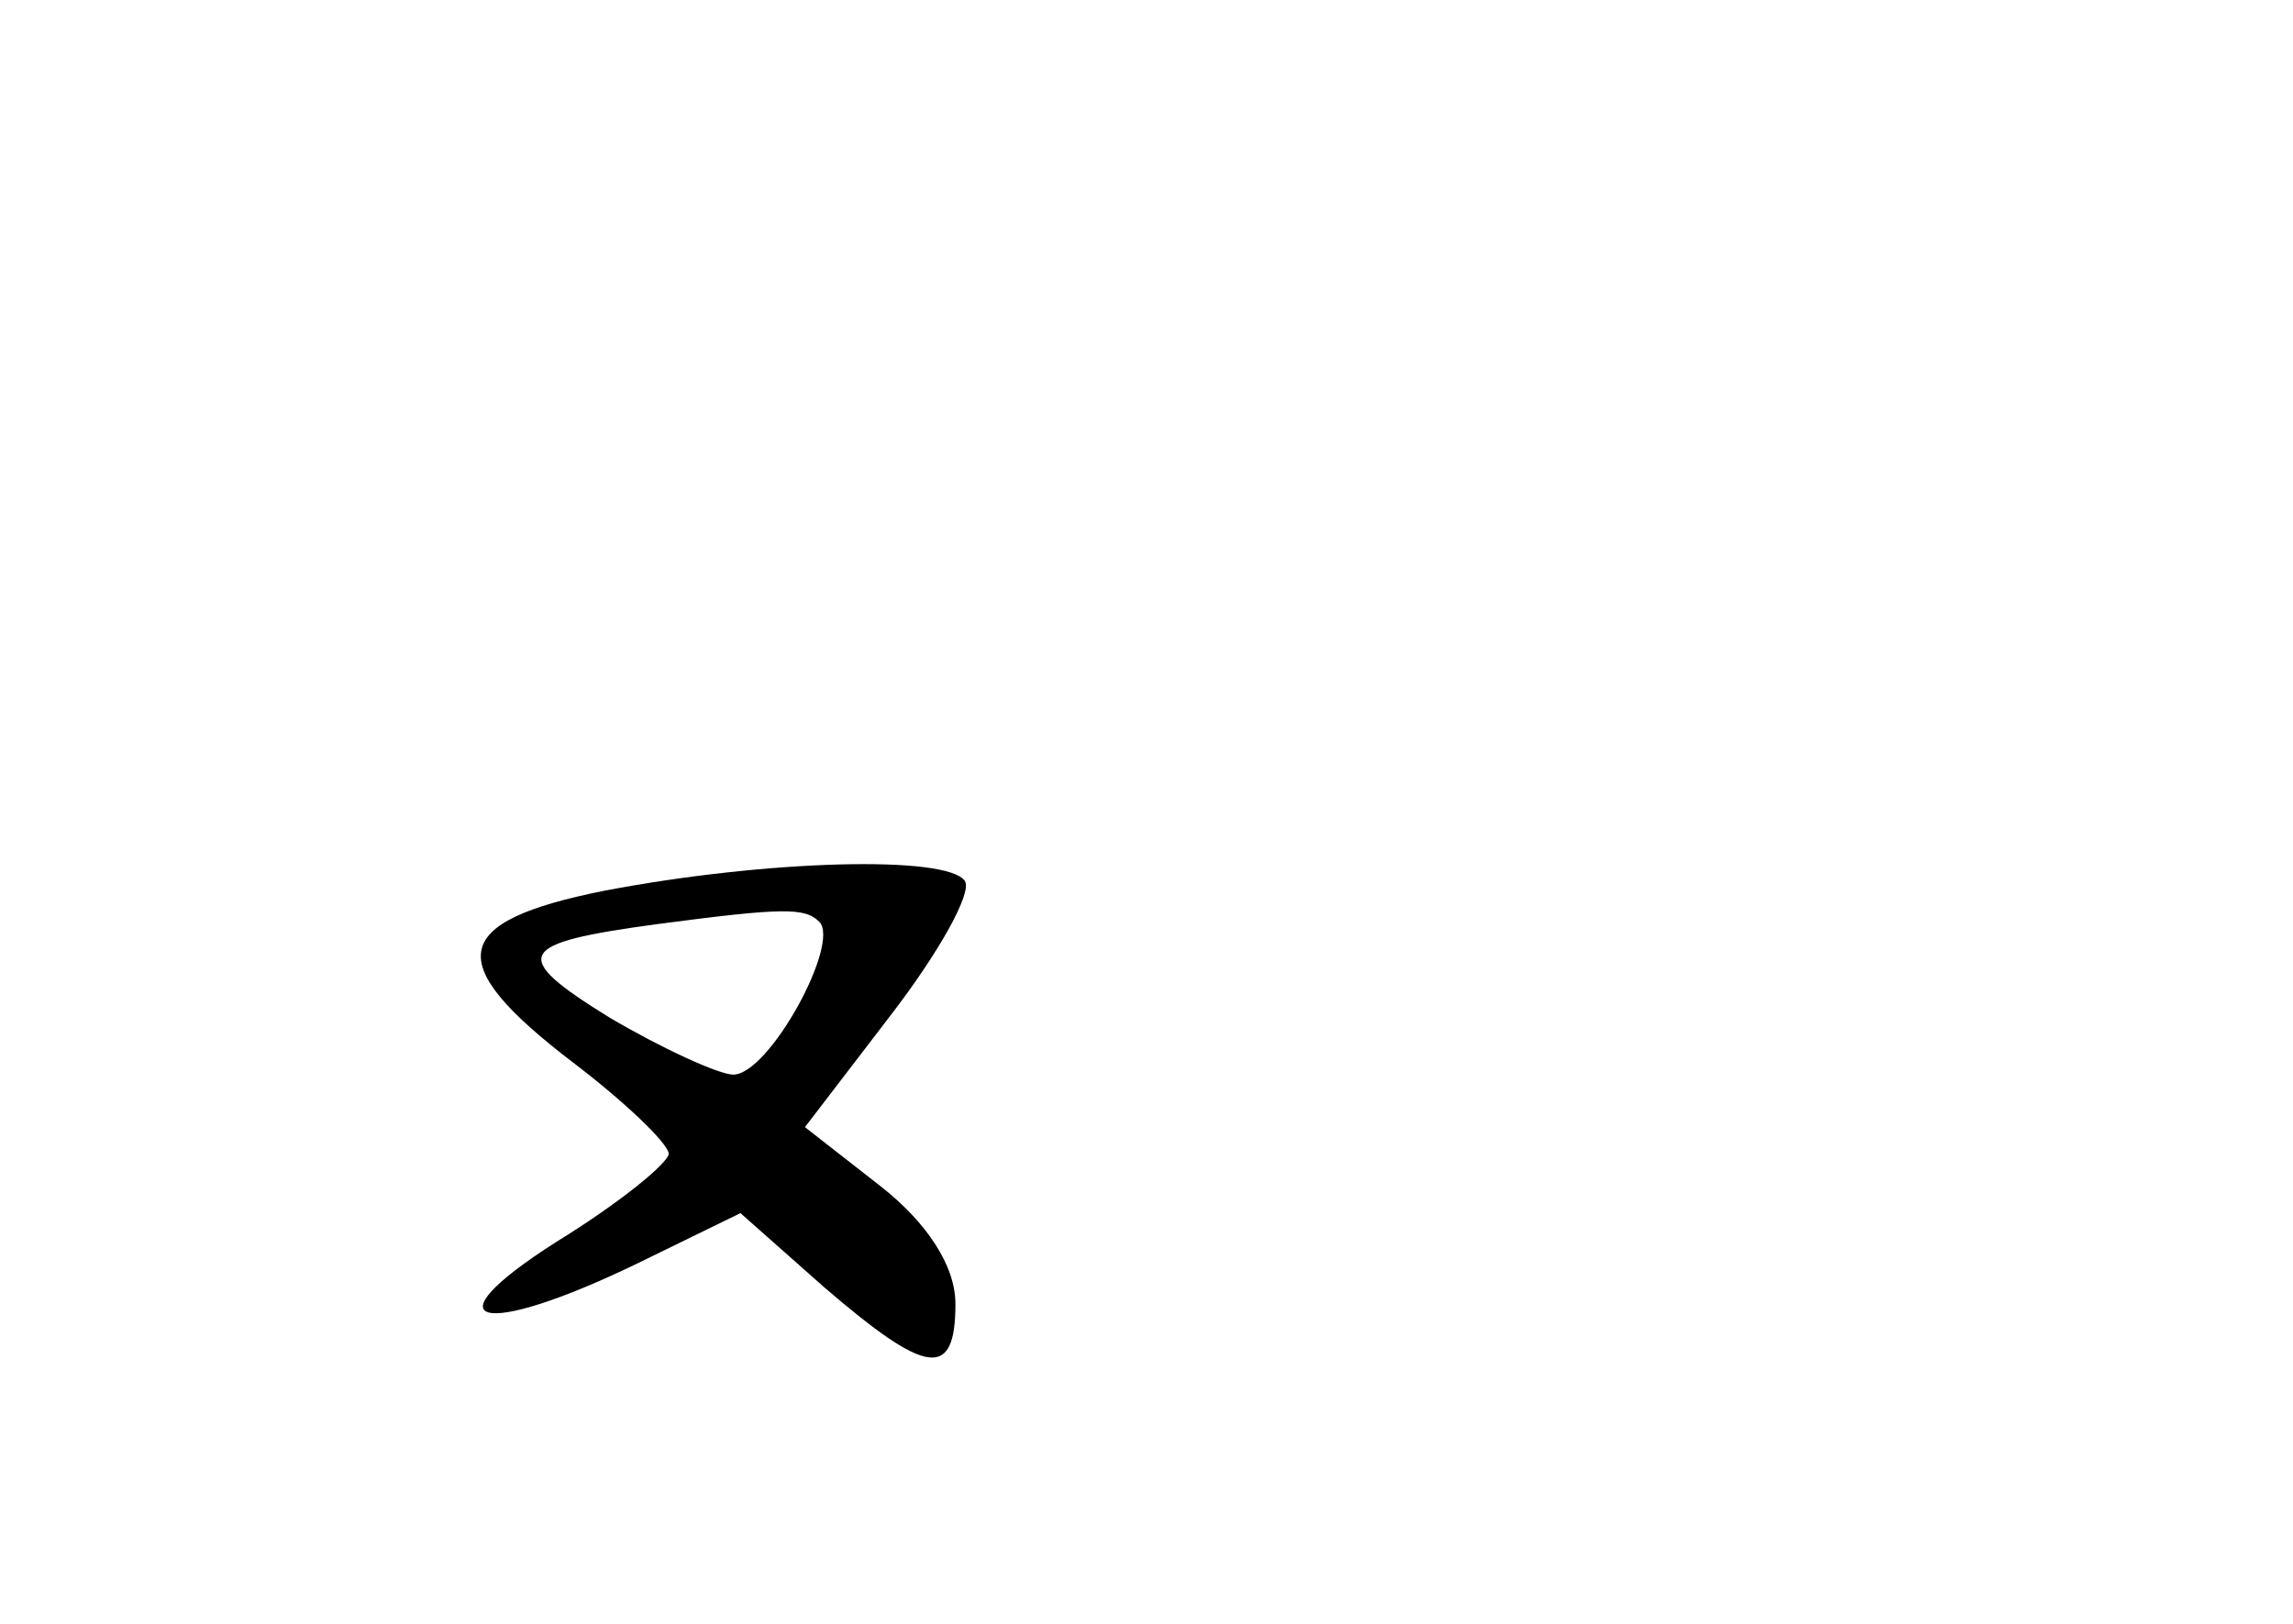 <?xml version="1.0" standalone="no"?>
<!DOCTYPE svg PUBLIC "-//W3C//DTD SVG 20010904//EN"
 "http://www.w3.org/TR/2001/REC-SVG-20010904/DTD/svg10.dtd">
<svg version="1.0" xmlns="http://www.w3.org/2000/svg"
 width="96pt" height="68pt" viewBox="0 0 96 68"
 preserveAspectRatio="xMidYMid meet">
<g transform="translate(0,68) scale(0.1,-0.1)"
fill="#000000" stroke="none">
<path d="M253 307 c-65 -13 -68 -30 -13 -72 21 -16 39 -33 40 -38 0 -4 -21
-21 -47 -37 -55 -35 -32 -41 34 -9 l43 21 35 -31 c43 -37 55 -39 55 -7 0 16
-12 34 -31 49 l-32 25 36 47 c20 26 34 51 31 56 -7 11 -83 9 -151 -4z m90 -13
c9 -9 -21 -64 -36 -64 -6 0 -30 11 -52 24 -42 26 -39 31 20 39 53 7 62 7 68 1z"/>
</g>
</svg>
